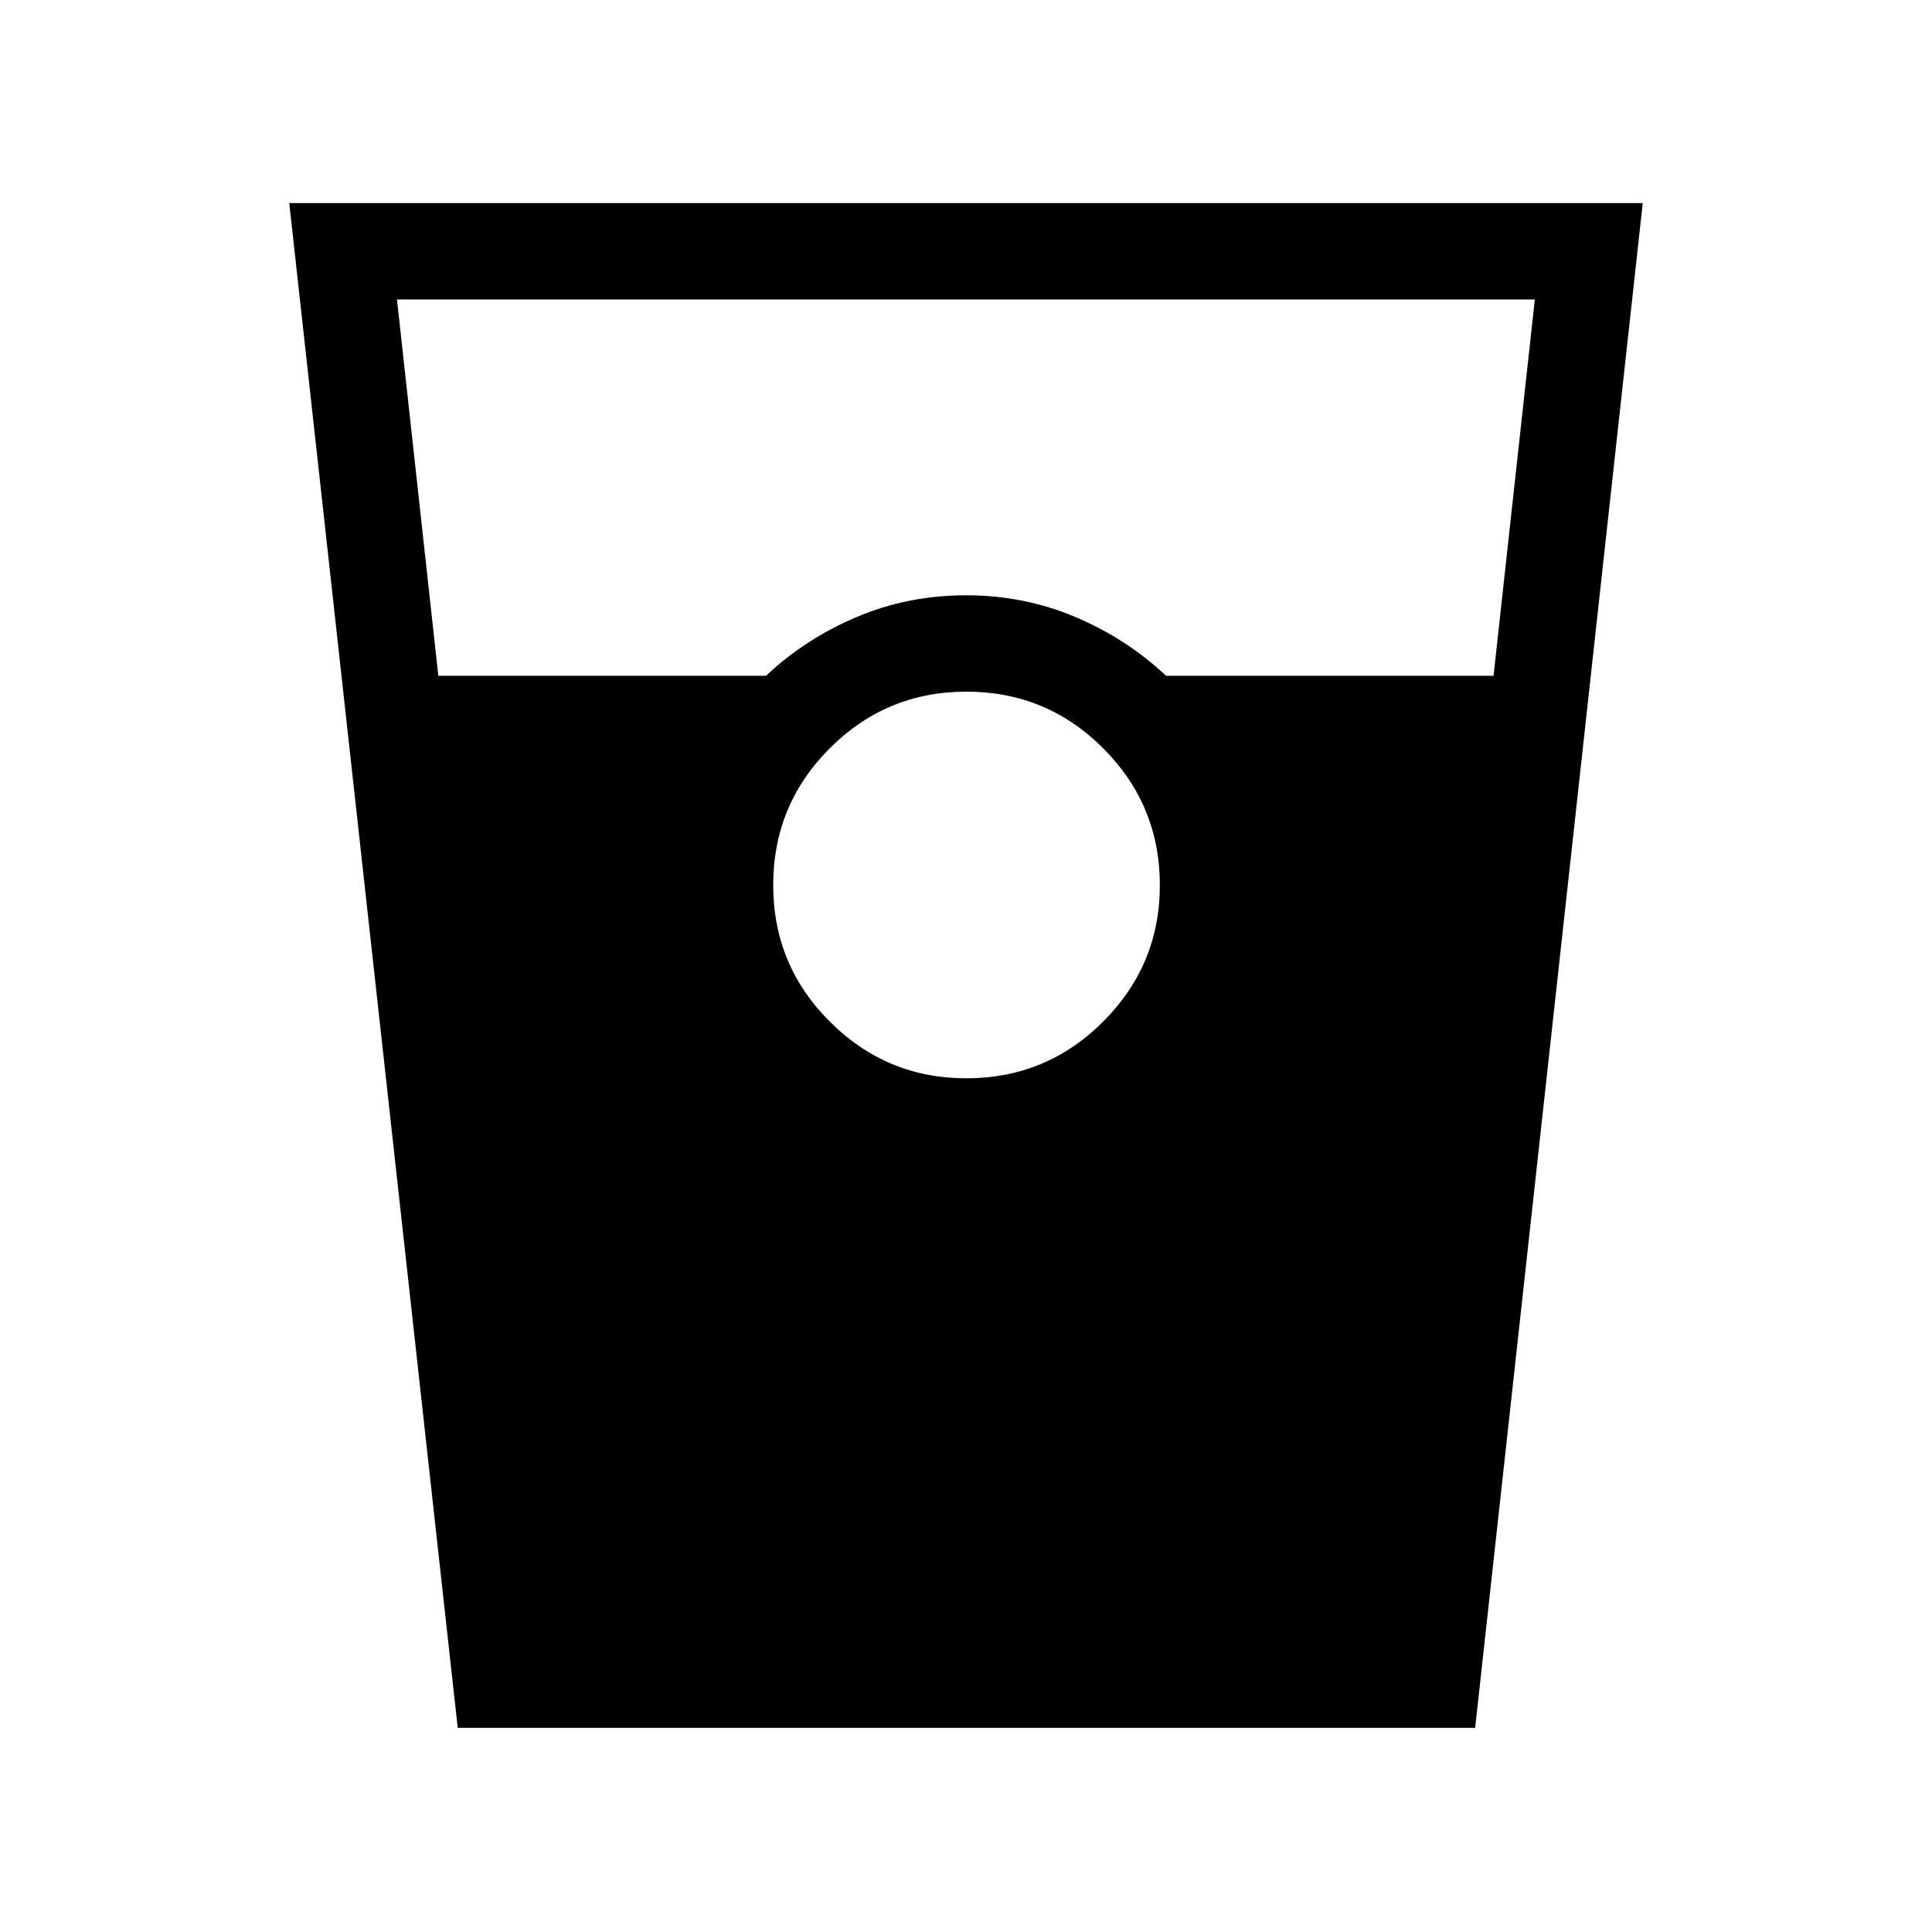 <svg xmlns="http://www.w3.org/2000/svg" height="40" viewBox="0 -960 960 960" width="40"><path d="m227.44-101.45-83.71-757.63h672.54L733-101.45H227.44ZM217.8-624.2h162.8q19.65-18.48 45.13-29.24Q451.2-664.2 480-664.2q28.8 0 54.27 10.76 25.48 10.76 45.13 29.24h162.73l20.52-186.99H197.26L217.8-624.2Zm262.34 200q39.87 0 68.03-28.19 28.15-28.18 28.15-67.75 0-39.87-28.14-68.03-28.14-28.15-67.96-28.15-39.82 0-67.92 28.14t-28.1 67.96q0 39.82 28.19 67.92 28.18 28.1 67.75 28.1Z"/></svg>
